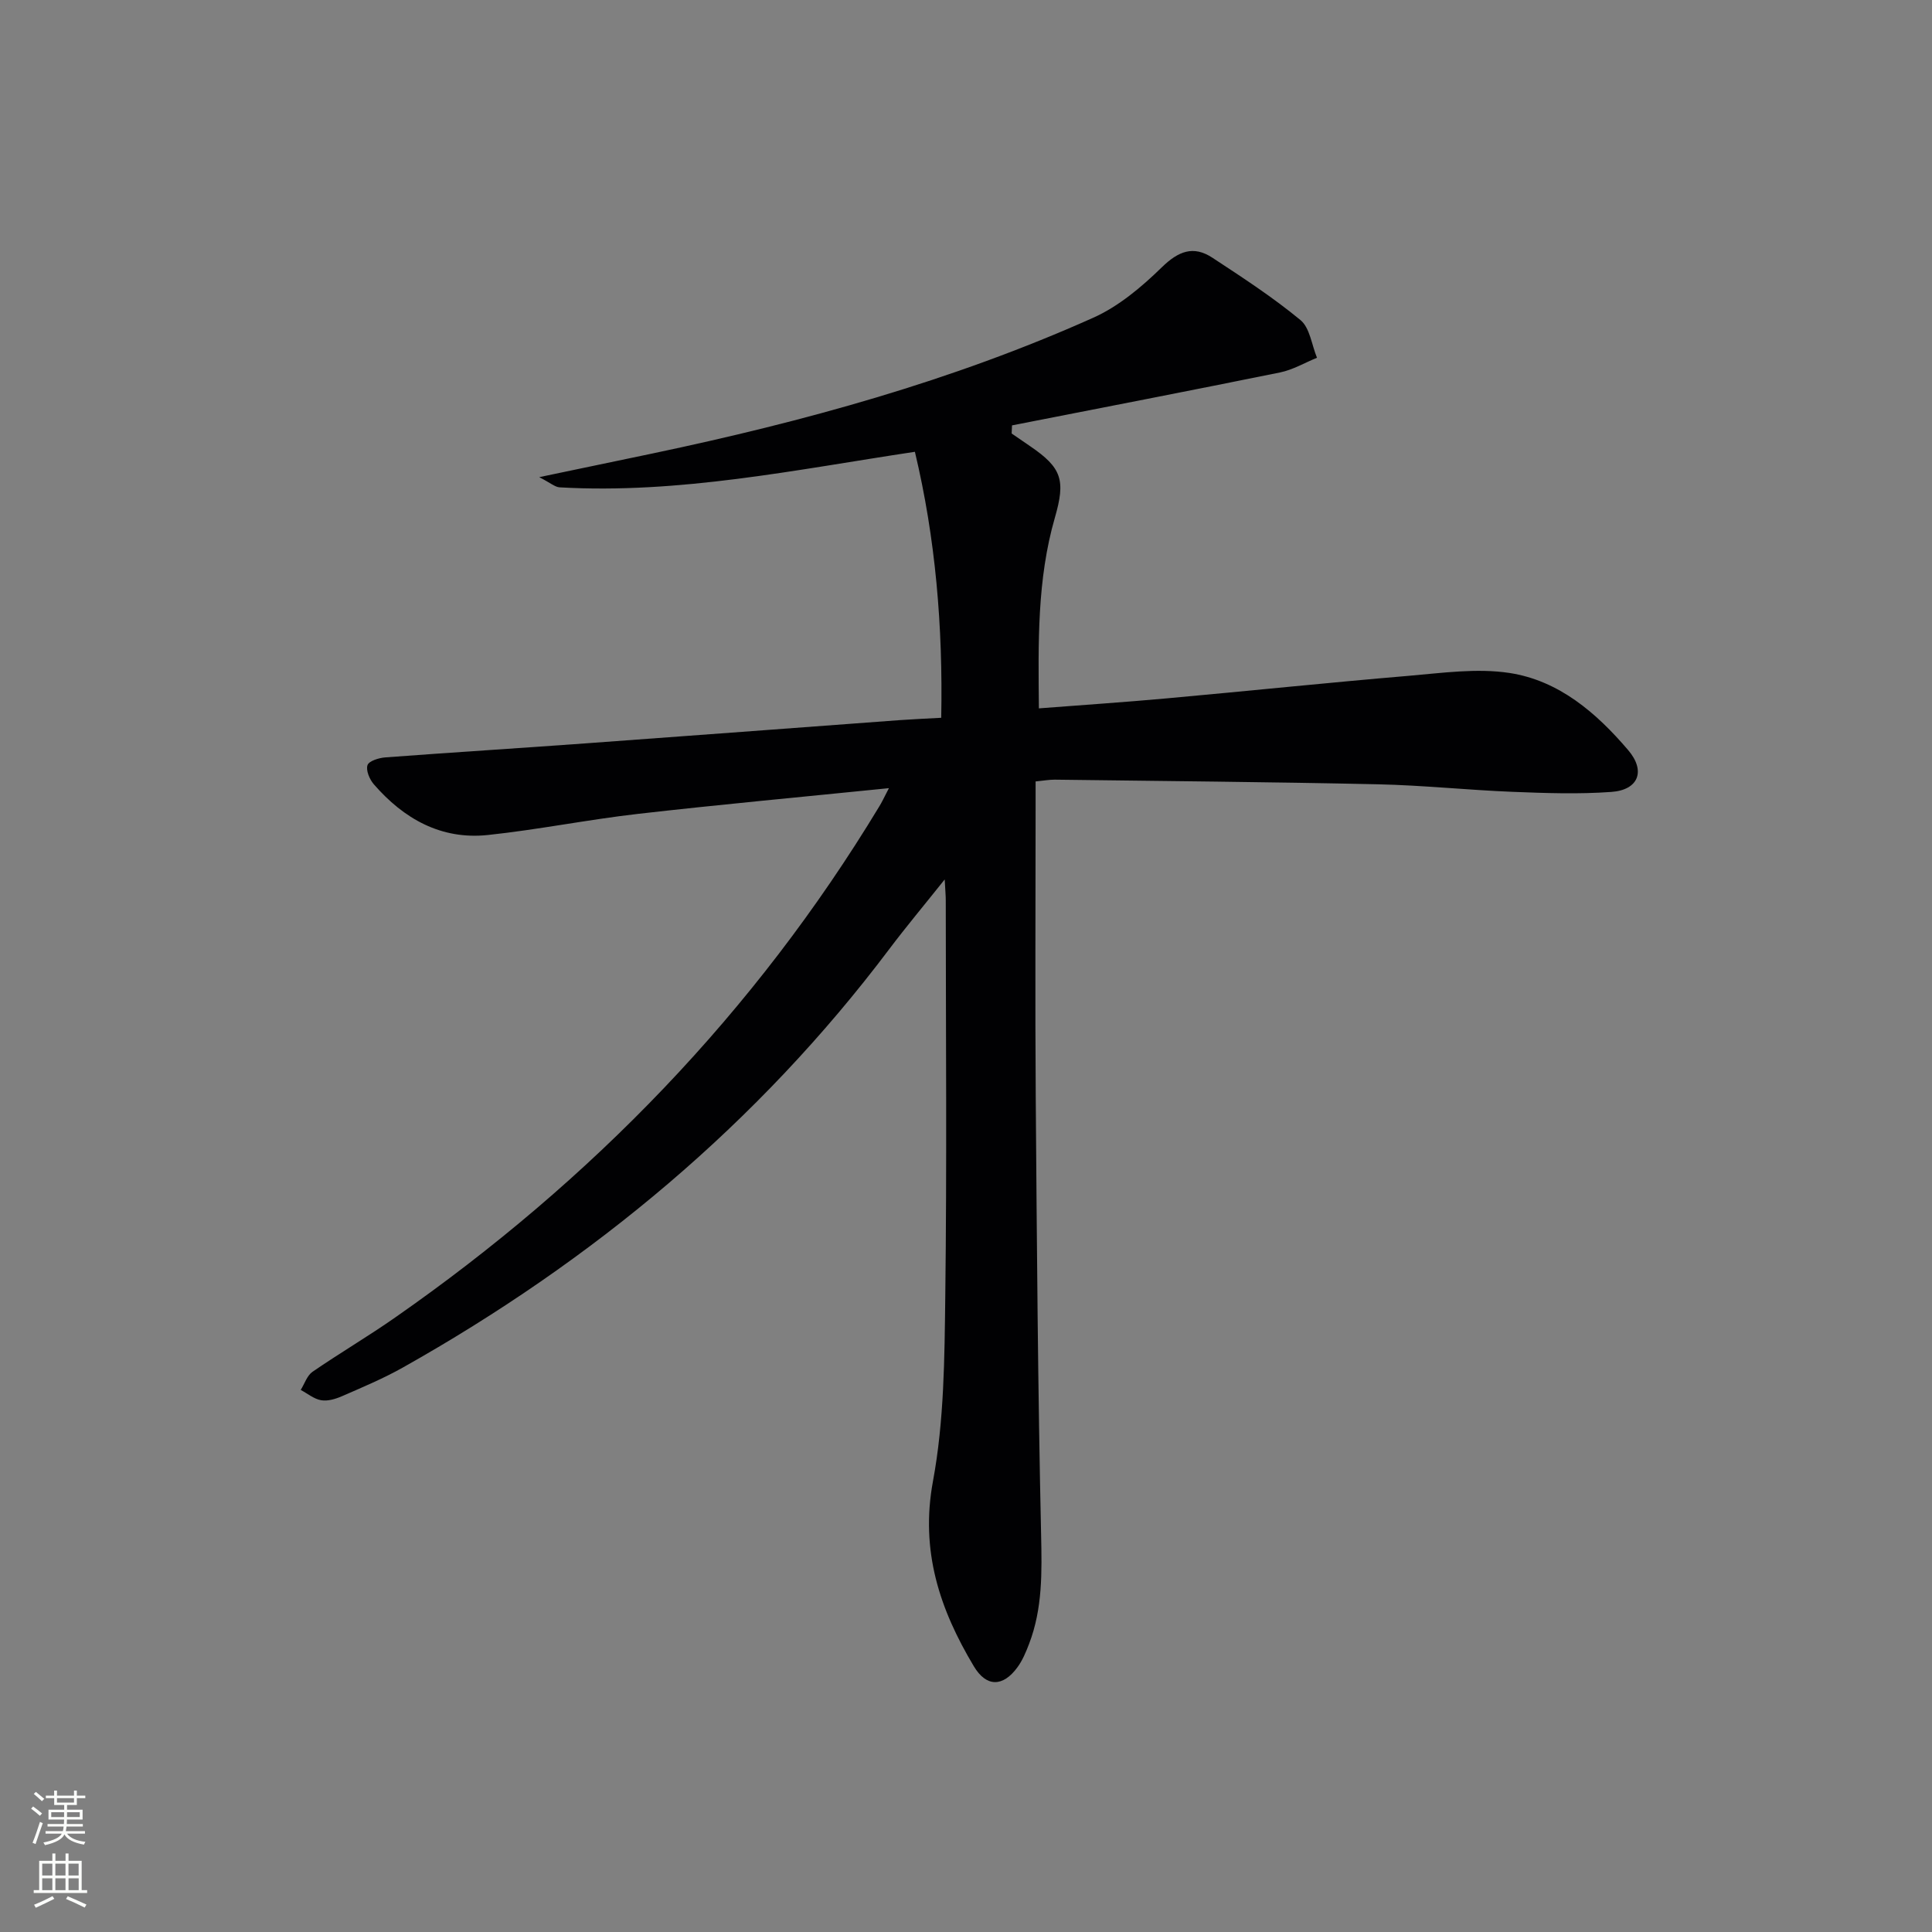 <svg enable-background="new 0 0 400 400" viewBox="0 0 400 400" xmlns="http://www.w3.org/2000/svg"><rect x="0" y="0" width="400" height="400" fill="#808080" stroke="none"/><path d="m184.04 163.18c-18.06 1.83-35.05 3.39-52 5.33-10.38 1.19-20.66 3.27-31.04 4.37-9.67 1.02-17.4-3.35-23.61-10.51-.88-1.02-1.67-2.89-1.3-3.96.3-.87 2.36-1.5 3.68-1.6 13.75-1.03 27.52-1.89 41.28-2.89 21.72-1.57 43.43-3.22 65.15-4.82 2.78-.2 5.56-.32 8.67-.49.36-18.86-1.16-37.09-5.45-55.07-24.67 3.71-48.79 8.77-73.55 7.36-.97-.06-1.89-.91-4.23-2.11 8.78-1.83 16.14-3.36 23.49-4.91 31.26-6.58 61.98-15.01 91.2-28.09 5.26-2.35 10.02-6.36 14.2-10.44 3.43-3.35 6.54-4.58 10.47-2 6.23 4.09 12.51 8.18 18.24 12.91 1.96 1.61 2.33 5.15 3.43 7.81-2.53 1.03-4.98 2.49-7.61 3.03-18.49 3.76-37.02 7.34-55.53 10.97-.03.56-.05 1.12-.08 1.68 1.29.88 2.57 1.76 3.86 2.65 6.53 4.46 7.34 7 5.09 14.78-3.69 12.79-3.44 25.91-3.31 39.48 9.06-.7 17.76-1.28 26.46-2.07 16.72-1.51 33.41-3.26 50.13-4.67 6.93-.59 14.08-1.62 20.84-.59 10.24 1.57 18 8.26 24.58 15.98 3.67 4.3 2.15 8.25-3.49 8.65-6.79.49-13.65.25-20.46-.02-9.3-.37-18.57-1.36-27.87-1.56-22.3-.49-44.6-.67-66.9-.96-1.12-.01-2.24.2-3.97.37v5.57c0 20-.12 39.99.03 59.99.23 30.14.44 60.29 1.11 90.42.17 7.73.31 15.26-2.48 22.55-.65 1.7-1.37 3.45-2.44 4.9-3 4.09-6.42 4.09-9-.22-7.06-11.79-11.14-23.88-8.47-38.33 2.32-12.49 2.39-25.49 2.55-38.27.34-27.32.11-54.66.1-81.99 0-.95-.09-1.9-.22-4.33-4.39 5.5-8.04 9.86-11.46 14.4-27.26 36.21-61.35 64.51-100.7 86.64-4.05 2.28-8.36 4.09-12.63 5.95-1.33.58-2.96 1.07-4.32.83-1.48-.25-2.82-1.39-4.22-2.13.8-1.28 1.31-2.98 2.45-3.76 5.61-3.86 11.5-7.32 17.08-11.22 40.68-28.36 74.5-63.23 100.22-105.77.52-.82.93-1.71 2.03-3.84z" fill="#010103"/><g fill="#fbfcfa"><path d="m6.44 374.46.42-.45c.65.47 1.27.95 1.85 1.44l-.45.49c-.65-.56-1.25-1.06-1.82-1.48m.93 7.33-.63-.26c.55-1.36 1.05-2.8 1.53-4.33.19.1.38.19.59.27-.47 1.29-.96 2.73-1.49 4.32m-.38-10.38.44-.42c.43.34 1.01.82 1.74 1.44l-.49.49c-.53-.51-1.09-1.01-1.69-1.51m2.5.35h1.72v-1.04h.59v1.04h3.52v-1.04h.59v1.04h1.75v.53h-1.75v1.42h-2.03v.97h3.22v2.03h-3.24c0 .35-.01.66-.03.93h3.32v.53h-3.37c-.03.27-.08.58-.15.94h3.96v.53h-3.71c.67.92 1.93 1.48 3.79 1.68-.13.24-.23.44-.29.59-2.13-.38-3.48-1.08-4.04-2.12-.43.97-1.77 1.72-4.03 2.23-.09-.19-.2-.37-.33-.55 2.1-.42 3.37-1.03 3.81-1.83h-3.36v-.53h3.58c.08-.29.13-.61.16-.94h-3.33v-.53h3.39c.02-.27.04-.58.04-.93h-3.23v-2.03h3.25v-.97h-2.07v-1.42h-1.73zm1.12 3.44v1h2.65c.01-.3.02-.44.01-.4v-.25-.35zm1.19-2h3.52v-.91h-3.52zm4.71 2h-2.63v.59c0 .15-.01.28-.01.4h2.64z"/><path d="m13.56 383.74h.63v1.52h2.72v6.07h1.13v.6h-11.06v-.6h1.13v-6.07h2.73v-1.52h.63v1.52h2.1v-1.52zm-2.69 8.83.38.56c-1.24.63-2.53 1.25-3.85 1.85-.1-.21-.21-.42-.34-.63 1.37-.55 2.63-1.15 3.81-1.78m-2.13-4.27h2.1v-2.45h-2.1zm0 3.04h2.1v-2.46h-2.1zm2.72-3.04h2.1v-2.45h-2.1zm0 3.04h2.1v-2.46h-2.1zm6.07 3.6c-1.41-.71-2.7-1.3-3.86-1.78l.35-.56c1.45.62 2.75 1.19 3.88 1.72zm-1.25-9.09h-2.1v2.45h2.1zm-2.09 5.49h2.1v-2.46h-2.1z"/></g></svg>